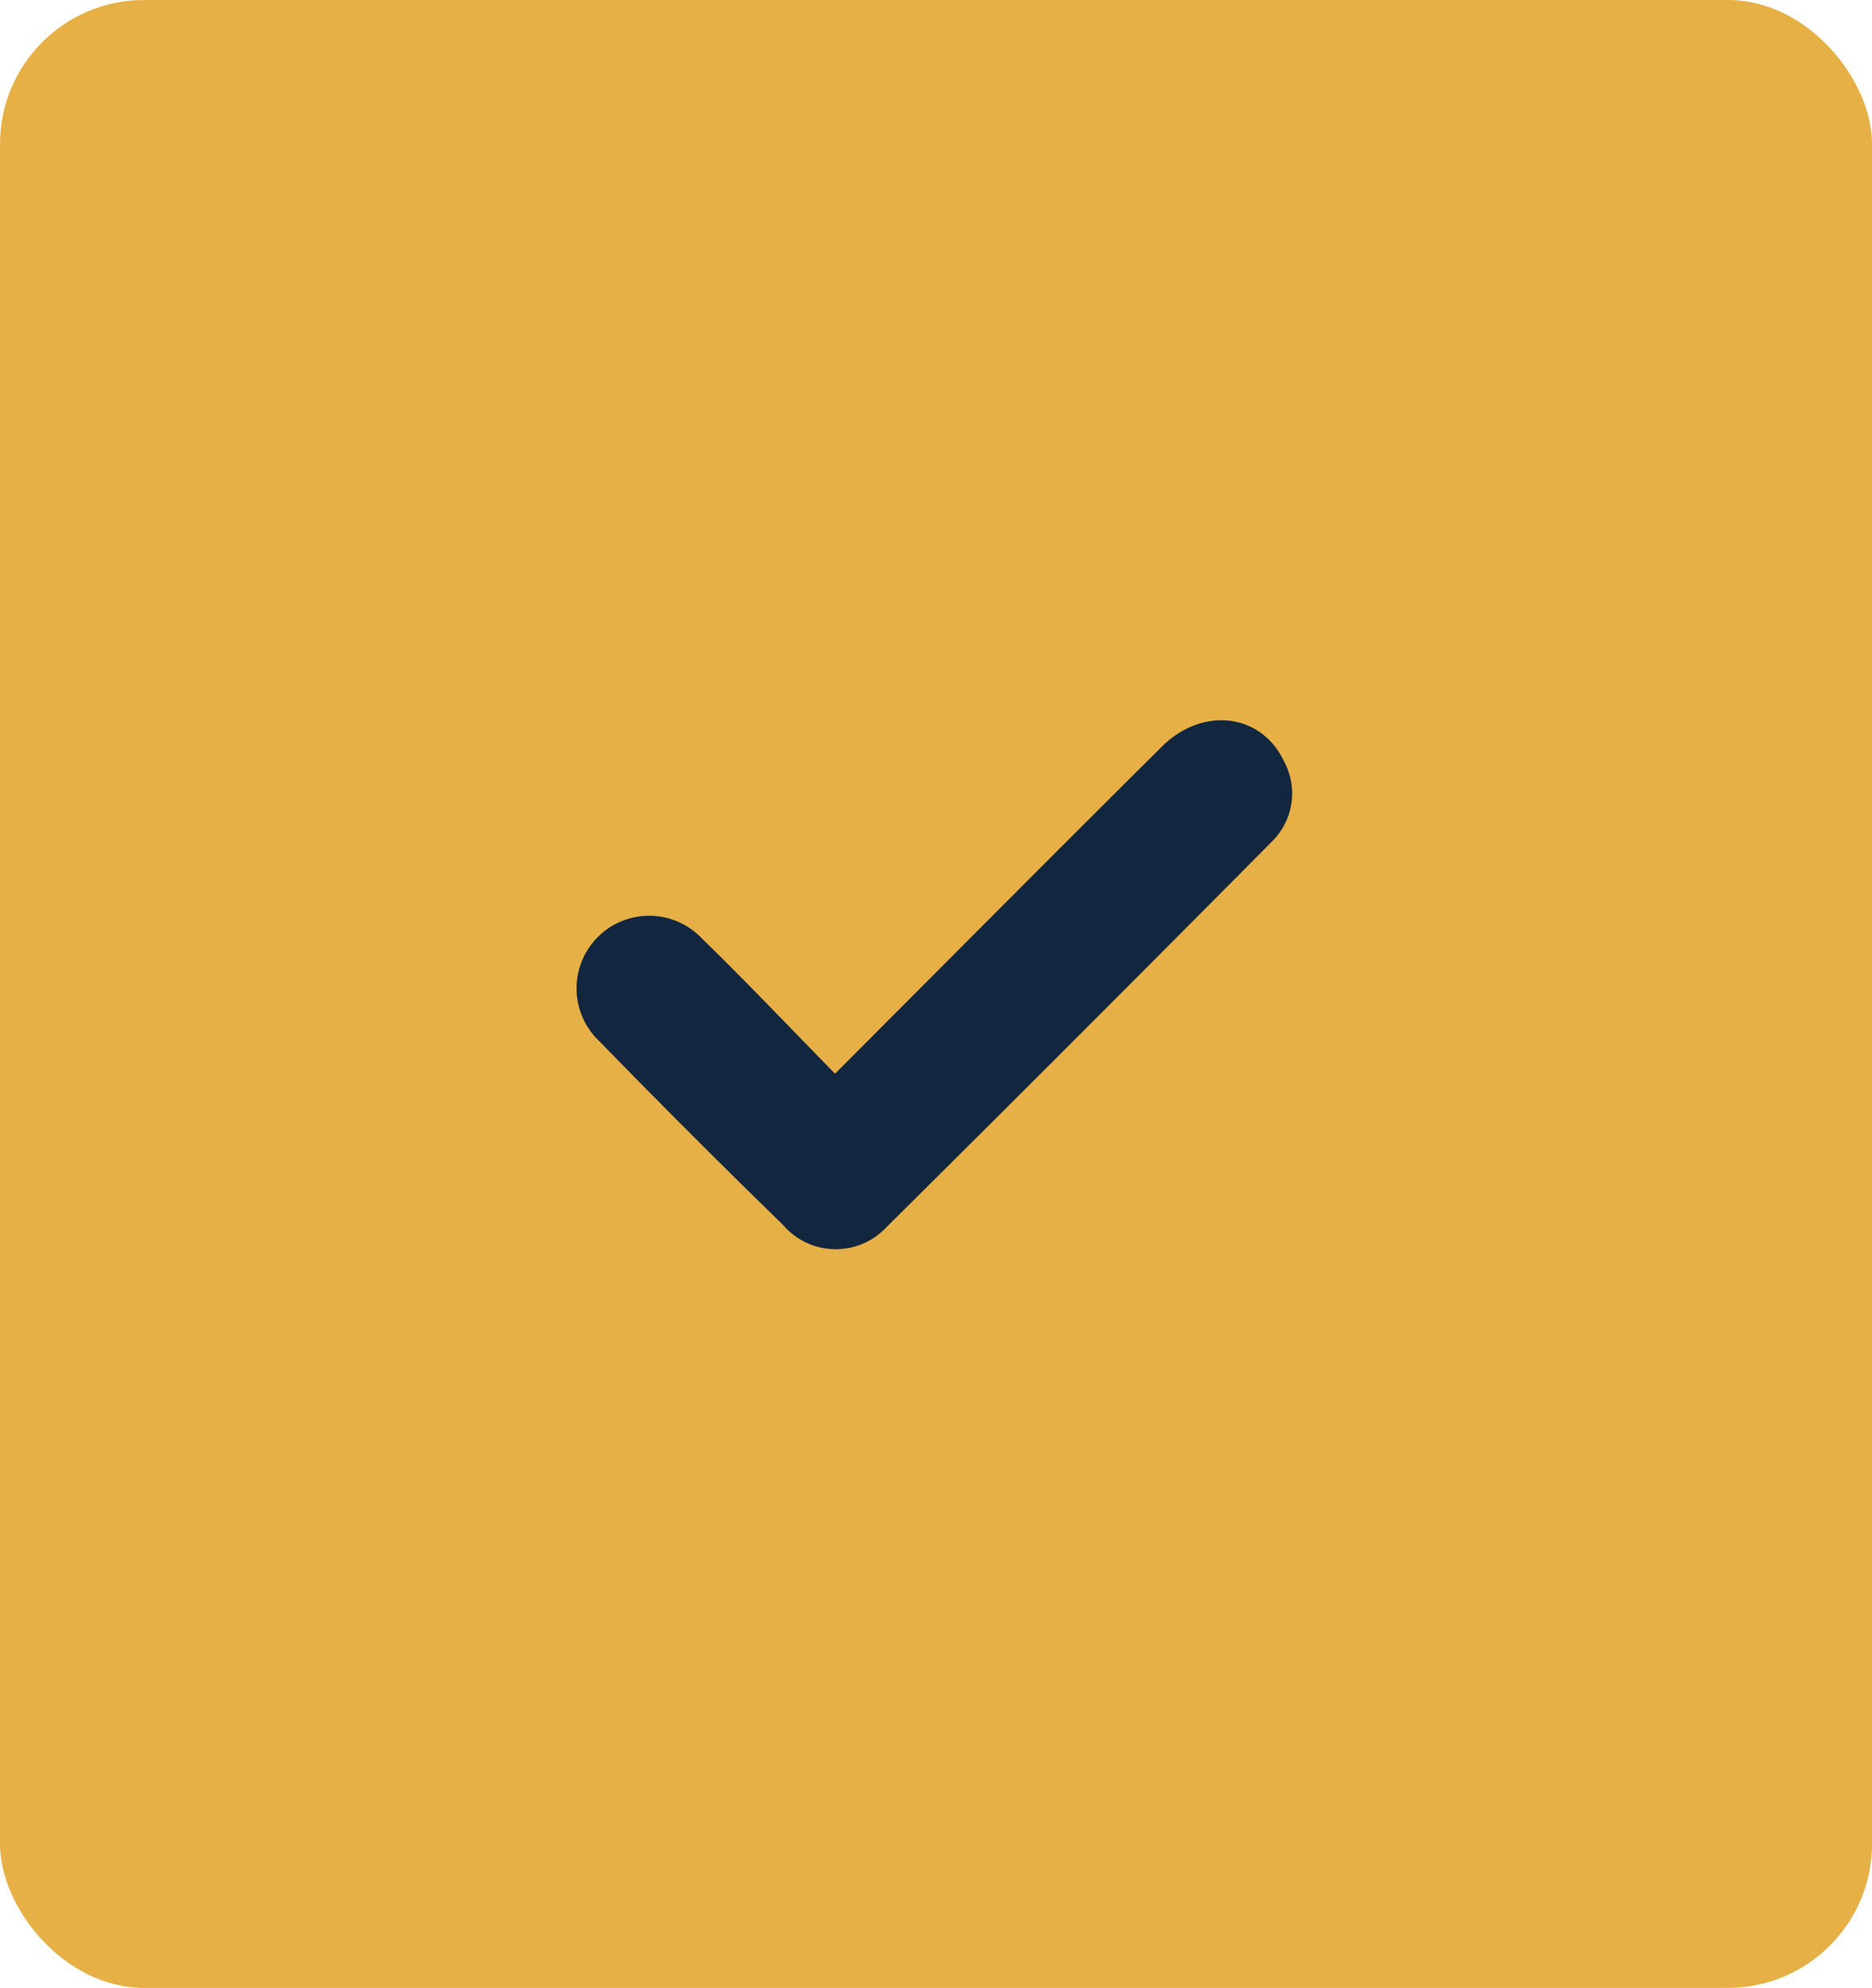 <svg xmlns="http://www.w3.org/2000/svg" width="65" height="69" viewBox="0 0 65 69">
  <g id="Grupo_1034054" data-name="Grupo 1034054" transform="translate(-285 -17558)">
    <rect id="Rectángulo_365025" data-name="Rectángulo 365025" width="65" height="69" rx="5" transform="translate(285 17558)" fill="#e6b046"/>
    <path id="Trazado_772983" data-name="Trazado 772983" d="M174.726,206.736c3.883-3.889,7.6-7.633,11.346-11.35,1.423-1.413,3.455-1.155,4.237.495a2.338,2.338,0,0,1-.431,2.814q-6.643,6.7-13.345,13.346a2.412,2.412,0,0,1-3.623-.067q-3.222-3.136-6.36-6.359a2.521,2.521,0,1,1,3.556-3.571c1.544,1.5,3.021,3.061,4.62,4.691" transform="translate(139.268 17388.533)" fill="#12263f"/>
  </g>
</svg>
